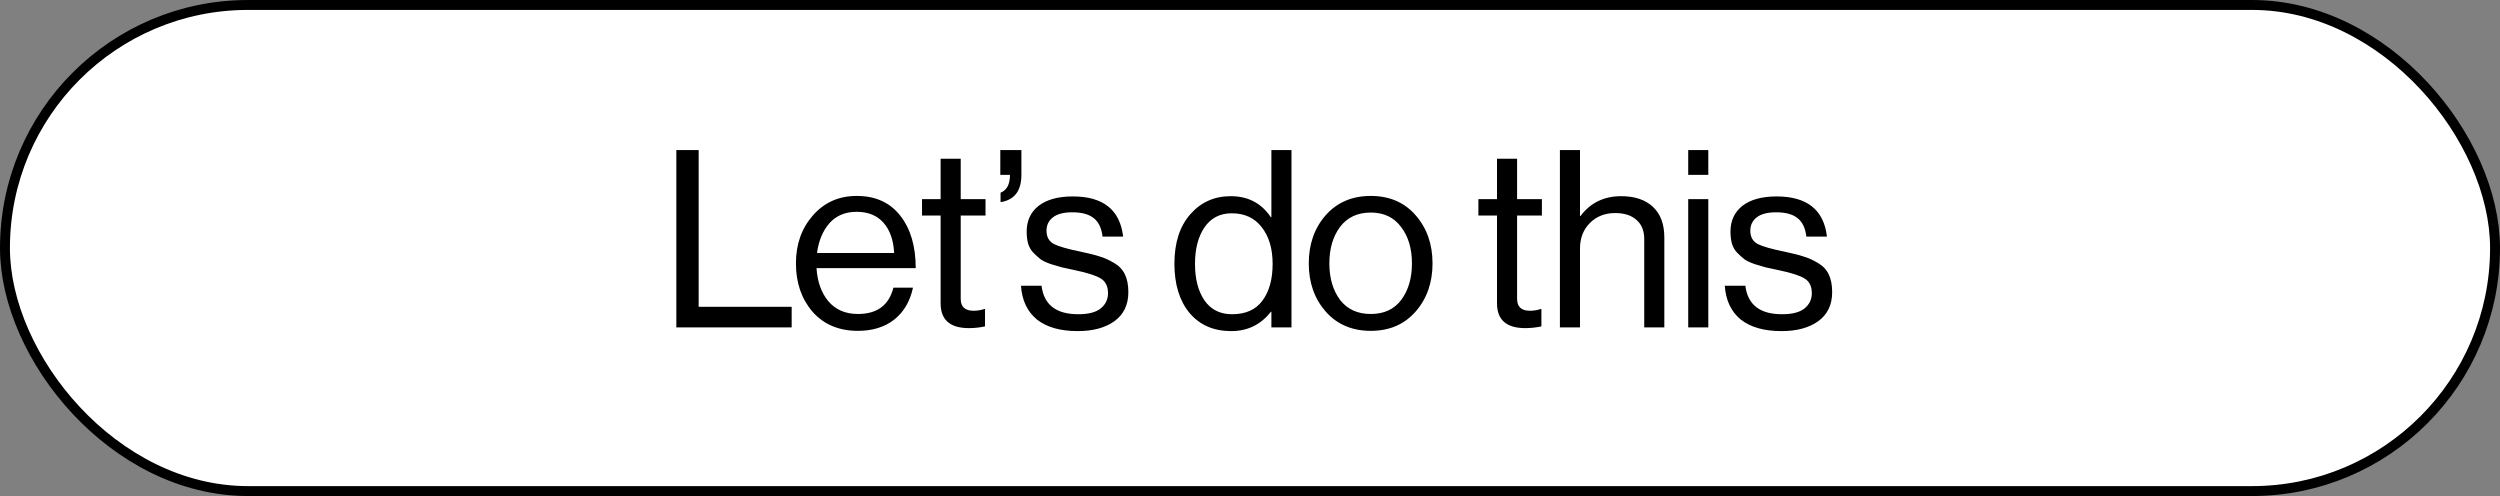 <svg width="252" height="50" viewBox="0 0 252 50" fill="none" xmlns="http://www.w3.org/2000/svg">
<rect x="0" y="0" width="252" height="50" fill="#808080" stroke="none"/>
<rect x="0.5" y="0.5" width="251" height="49" rx="24.5" fill="white"/>
<rect x="0.5" y="0.5" width="251" height="49" rx="24.5" stroke="black"/>
<path d="M68.175 33V15.125H70.425V30.925H79.8V33H68.175ZM86.48 33.35C84.563 33.35 83.038 32.708 81.904 31.425C80.788 30.125 80.23 28.5 80.23 26.55C80.23 24.633 80.796 23.025 81.93 21.725C83.079 20.408 84.555 19.75 86.355 19.75C88.254 19.75 89.721 20.417 90.754 21.75C91.788 23.067 92.305 24.825 92.305 27.025H82.305C82.388 28.392 82.788 29.508 83.504 30.375C84.238 31.225 85.23 31.65 86.48 31.65C88.413 31.65 89.605 30.767 90.055 29H92.029C91.73 30.383 91.096 31.458 90.129 32.225C89.163 32.975 87.946 33.35 86.48 33.35ZM89.055 22.45C88.404 21.717 87.504 21.35 86.355 21.35C85.204 21.35 84.288 21.733 83.605 22.5C82.938 23.267 82.521 24.267 82.355 25.5H90.129C90.063 24.2 89.704 23.183 89.055 22.45ZM92.94 21.725V20.075H94.815V16H96.84V20.075H99.34V21.725H96.84V30.125C96.84 30.925 97.274 31.325 98.14 31.325C98.507 31.325 98.865 31.267 99.215 31.15H99.29V32.9C98.74 33.017 98.199 33.075 97.665 33.075C95.765 33.075 94.815 32.242 94.815 30.575V21.725H92.94ZM102.956 15.125V17.625C102.956 19.242 102.256 20.158 100.856 20.375V19.425C101.49 19.175 101.806 18.575 101.806 17.625H100.831V15.125H102.956ZM108.638 33.375C106.871 33.375 105.496 32.983 104.513 32.2C103.546 31.4 103.013 30.267 102.913 28.8H104.988C105.221 30.717 106.455 31.675 108.688 31.675C109.705 31.675 110.455 31.483 110.938 31.1C111.438 30.7 111.688 30.183 111.688 29.55C111.688 28.867 111.446 28.375 110.963 28.075C110.48 27.775 109.596 27.492 108.313 27.225C107.78 27.108 107.355 27.017 107.038 26.95C106.738 26.867 106.371 26.758 105.938 26.625C105.505 26.475 105.163 26.317 104.913 26.15C104.68 25.967 104.438 25.75 104.188 25.5C103.938 25.25 103.755 24.942 103.638 24.575C103.538 24.208 103.488 23.8 103.488 23.35C103.488 22.25 103.888 21.383 104.688 20.75C105.505 20.117 106.655 19.8 108.138 19.8C111.205 19.8 112.896 21.15 113.213 23.85H111.138C111.038 23 110.746 22.383 110.263 22C109.78 21.6 109.055 21.4 108.088 21.4C107.205 21.4 106.546 21.575 106.113 21.925C105.696 22.258 105.488 22.7 105.488 23.25C105.488 23.883 105.738 24.333 106.238 24.6C106.738 24.85 107.646 25.108 108.963 25.375C109.763 25.542 110.388 25.7 110.838 25.85C111.305 25.983 111.788 26.2 112.288 26.5C112.788 26.783 113.155 27.167 113.388 27.65C113.621 28.133 113.738 28.733 113.738 29.45C113.738 30.717 113.271 31.692 112.338 32.375C111.405 33.042 110.171 33.375 108.638 33.375ZM124.106 33.375C122.339 33.375 120.939 32.767 119.906 31.55C118.889 30.317 118.381 28.658 118.381 26.575C118.381 24.475 118.914 22.817 119.981 21.6C121.048 20.383 122.406 19.775 124.056 19.775C125.806 19.775 127.156 20.483 128.106 21.9H128.156V15.125H130.181V33H128.156V31.425H128.106C127.089 32.725 125.756 33.375 124.106 33.375ZM124.181 31.675C125.564 31.675 126.589 31.217 127.256 30.3C127.939 29.383 128.281 28.15 128.281 26.6C128.281 25.067 127.914 23.833 127.181 22.9C126.464 21.967 125.456 21.5 124.156 21.5C122.973 21.5 122.056 21.975 121.406 22.925C120.773 23.858 120.456 25.083 120.456 26.6C120.456 28.117 120.773 29.342 121.406 30.275C122.056 31.208 122.981 31.675 124.181 31.675ZM142.699 31.4C141.566 32.7 140.058 33.35 138.174 33.35C136.291 33.35 134.774 32.7 133.624 31.4C132.491 30.1 131.924 28.483 131.924 26.55C131.924 24.617 132.491 23 133.624 21.7C134.774 20.4 136.291 19.75 138.174 19.75C140.058 19.75 141.566 20.4 142.699 21.7C143.833 23 144.399 24.617 144.399 26.55C144.399 28.483 143.833 30.1 142.699 31.4ZM135.074 30.225C135.808 31.175 136.841 31.65 138.174 31.65C139.508 31.65 140.533 31.175 141.249 30.225C141.966 29.258 142.324 28.033 142.324 26.55C142.324 25.05 141.958 23.825 141.224 22.875C140.508 21.908 139.491 21.425 138.174 21.425C136.841 21.425 135.808 21.908 135.074 22.875C134.358 23.842 133.999 25.067 133.999 26.55C133.999 28.033 134.358 29.258 135.074 30.225ZM149.023 21.725V20.075H150.898V16H152.923V20.075H155.423V21.725H152.923V30.125C152.923 30.925 153.357 31.325 154.223 31.325C154.59 31.325 154.948 31.267 155.298 31.15H155.373V32.9C154.823 33.017 154.282 33.075 153.748 33.075C151.848 33.075 150.898 32.242 150.898 30.575V21.725H149.023ZM159.264 15.125V21.775H159.314C160.314 20.442 161.681 19.775 163.414 19.775C164.781 19.775 165.848 20.133 166.614 20.85C167.381 21.567 167.764 22.592 167.764 23.925V33H165.739V24.1C165.739 23.267 165.481 22.625 164.964 22.175C164.448 21.708 163.731 21.475 162.814 21.475C161.781 21.475 160.931 21.808 160.264 22.475C159.598 23.142 159.264 24 159.264 25.05V33H157.239V15.125H159.264ZM170.172 33V20.075H172.197V33H170.172ZM170.172 17.625V15.125H172.197V17.625H170.172ZM179.582 33.375C177.816 33.375 176.441 32.983 175.457 32.2C174.491 31.4 173.957 30.267 173.857 28.8H175.932C176.166 30.717 177.399 31.675 179.632 31.675C180.649 31.675 181.399 31.483 181.882 31.1C182.382 30.7 182.632 30.183 182.632 29.55C182.632 28.867 182.391 28.375 181.907 28.075C181.424 27.775 180.541 27.492 179.257 27.225C178.724 27.108 178.299 27.017 177.982 26.95C177.682 26.867 177.316 26.758 176.882 26.625C176.449 26.475 176.107 26.317 175.857 26.15C175.624 25.967 175.382 25.75 175.132 25.5C174.882 25.25 174.699 24.942 174.582 24.575C174.482 24.208 174.432 23.8 174.432 23.35C174.432 22.25 174.832 21.383 175.632 20.75C176.449 20.117 177.599 19.8 179.082 19.8C182.149 19.8 183.841 21.15 184.157 23.85H182.082C181.982 23 181.691 22.383 181.207 22C180.724 21.6 179.999 21.4 179.032 21.4C178.149 21.4 177.491 21.575 177.057 21.925C176.641 22.258 176.432 22.7 176.432 23.25C176.432 23.883 176.682 24.333 177.182 24.6C177.682 24.85 178.591 25.108 179.907 25.375C180.707 25.542 181.332 25.7 181.782 25.85C182.249 25.983 182.732 26.2 183.232 26.5C183.732 26.783 184.099 27.167 184.332 27.65C184.566 28.133 184.682 28.733 184.682 29.45C184.682 30.717 184.216 31.692 183.282 32.375C182.349 33.042 181.116 33.375 179.582 33.375Z" fill="black"/>
</svg>
